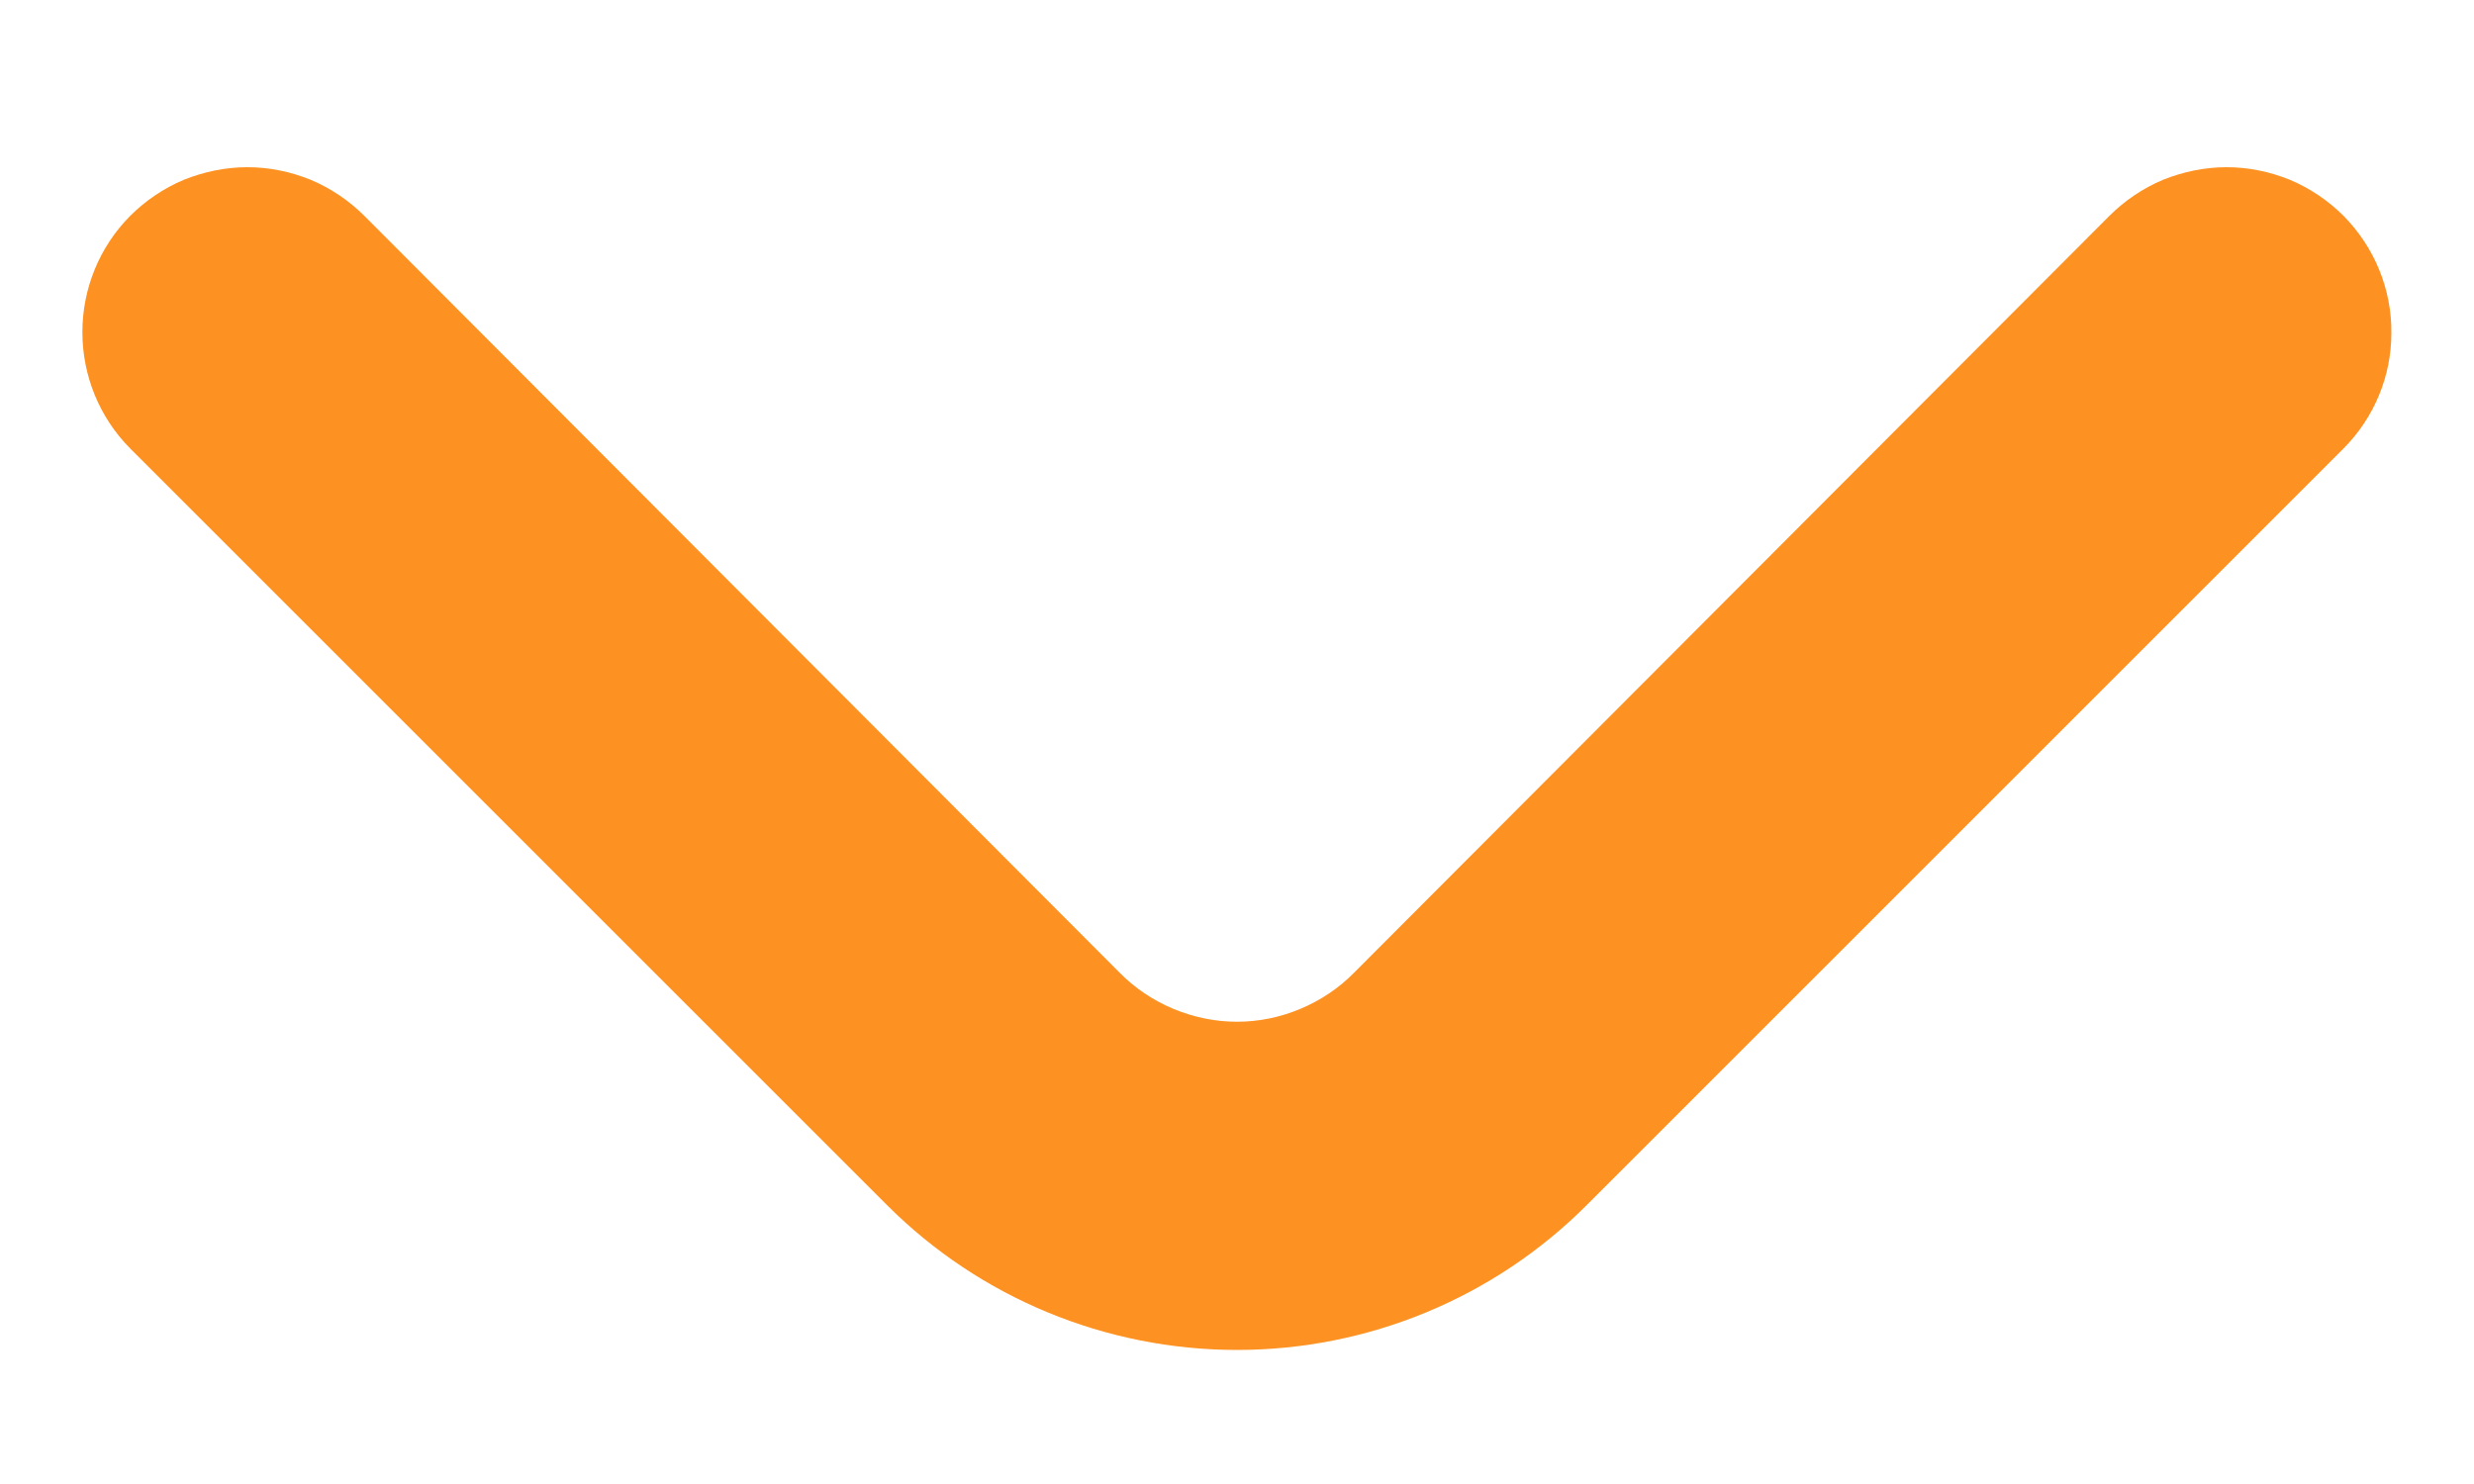 <svg width="10" height="6" viewBox="0 0 10 6" fill="none" xmlns="http://www.w3.org/2000/svg">
<path d="M5.473 3.933C5.411 3.996 5.337 4.045 5.256 4.079C5.175 4.113 5.088 4.131 5 4.131C4.912 4.131 4.825 4.113 4.743 4.079C4.662 4.045 4.588 3.996 4.526 3.933L1.473 0.873C1.411 0.811 1.337 0.761 1.256 0.727C1.175 0.694 1.088 0.676 1 0.676C0.912 0.676 0.825 0.694 0.743 0.727C0.662 0.761 0.588 0.811 0.526 0.873C0.402 0.998 0.333 1.167 0.333 1.343C0.333 1.519 0.402 1.688 0.526 1.813L3.586 4.873C3.961 5.248 4.47 5.458 5 5.458C5.53 5.458 6.038 5.248 6.413 4.873L9.473 1.813C9.596 1.689 9.666 1.522 9.666 1.347C9.667 1.259 9.65 1.172 9.617 1.091C9.584 1.01 9.535 0.936 9.473 0.873C9.411 0.811 9.337 0.761 9.256 0.727C9.175 0.694 9.088 0.676 9 0.676C8.912 0.676 8.825 0.694 8.743 0.727C8.662 0.761 8.588 0.811 8.526 0.873L5.473 3.933Z" fill="#FD9222"/>
</svg>

